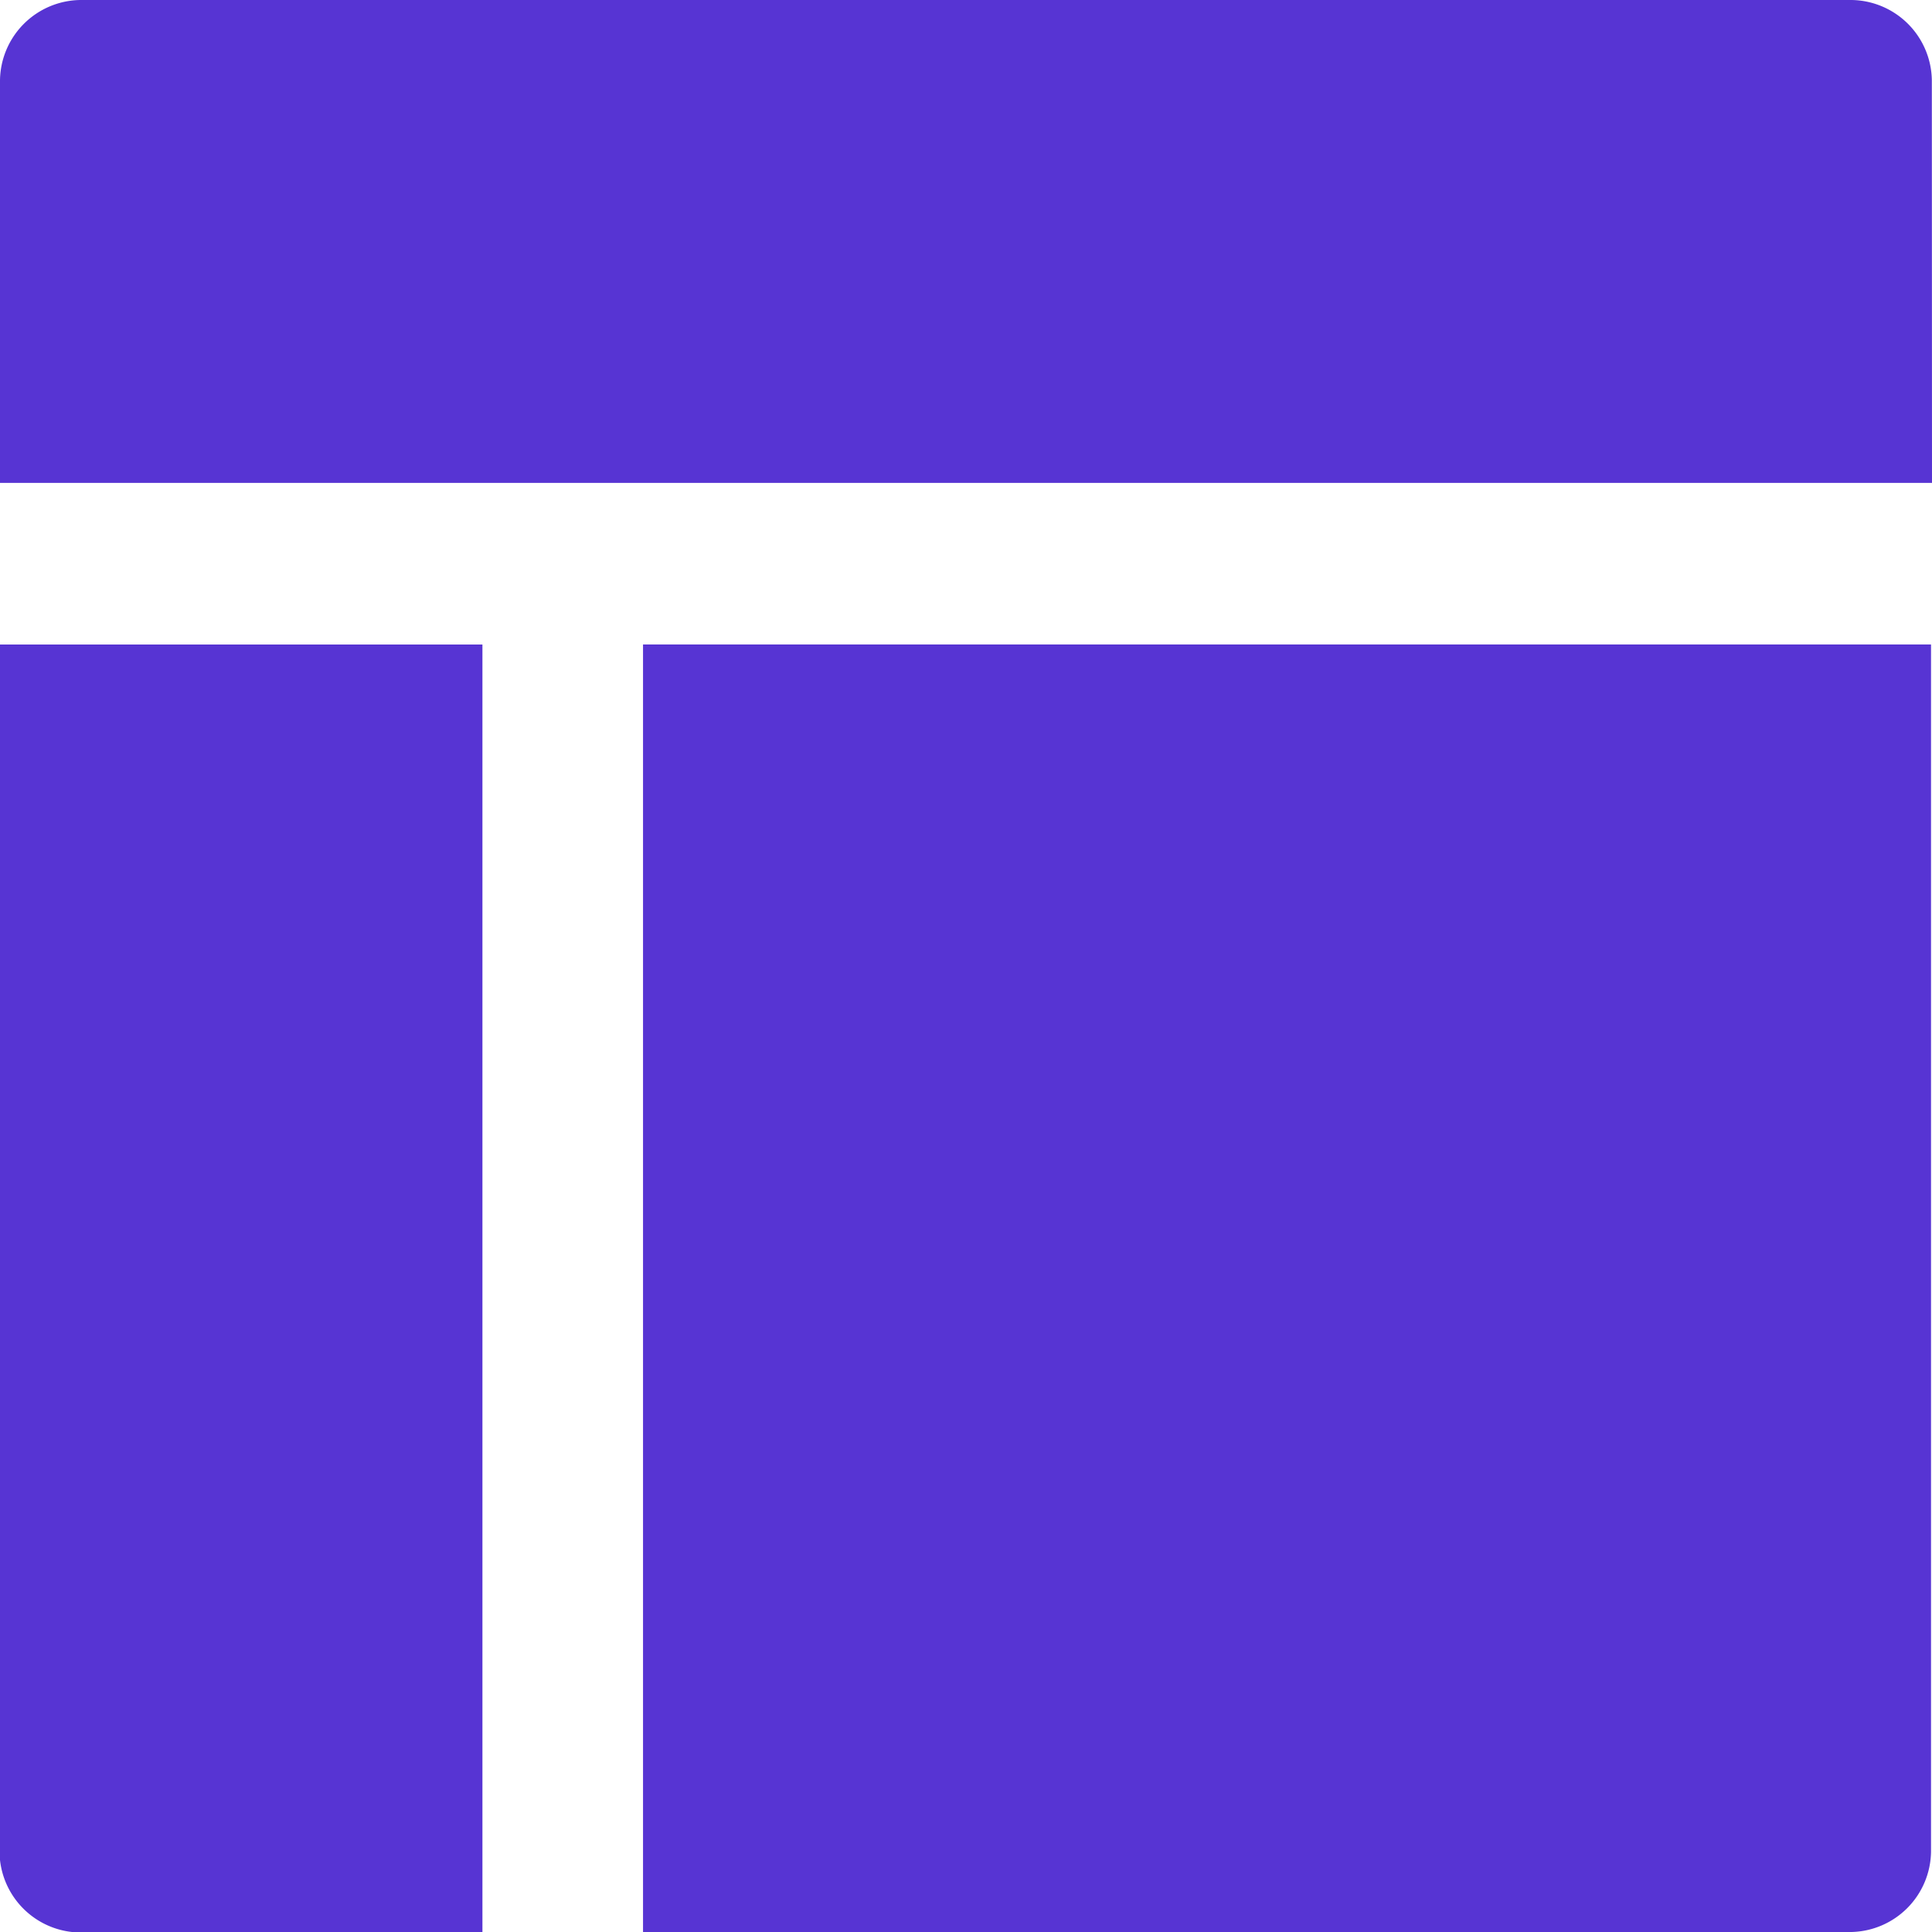 <svg xmlns="http://www.w3.org/2000/svg" width="11.862" height="11.862" viewBox="0 0 11.862 11.862"><defs><style>.a{fill:#5734d3;}</style></defs><path class="a" d="M139.862,130.965H128v-2.471a.5.5,0,0,1,.494-.494h10.873a.5.5,0,0,1,.494.494Zm-8.9,8.9h-2.471a.5.5,0,0,1-.494-.494v-7.414h2.965Zm8.4,0h-7.414v-7.908h7.908v7.414A.5.5,0,0,1,139.368,139.862Z" transform="translate(-128 -128)"/></svg>